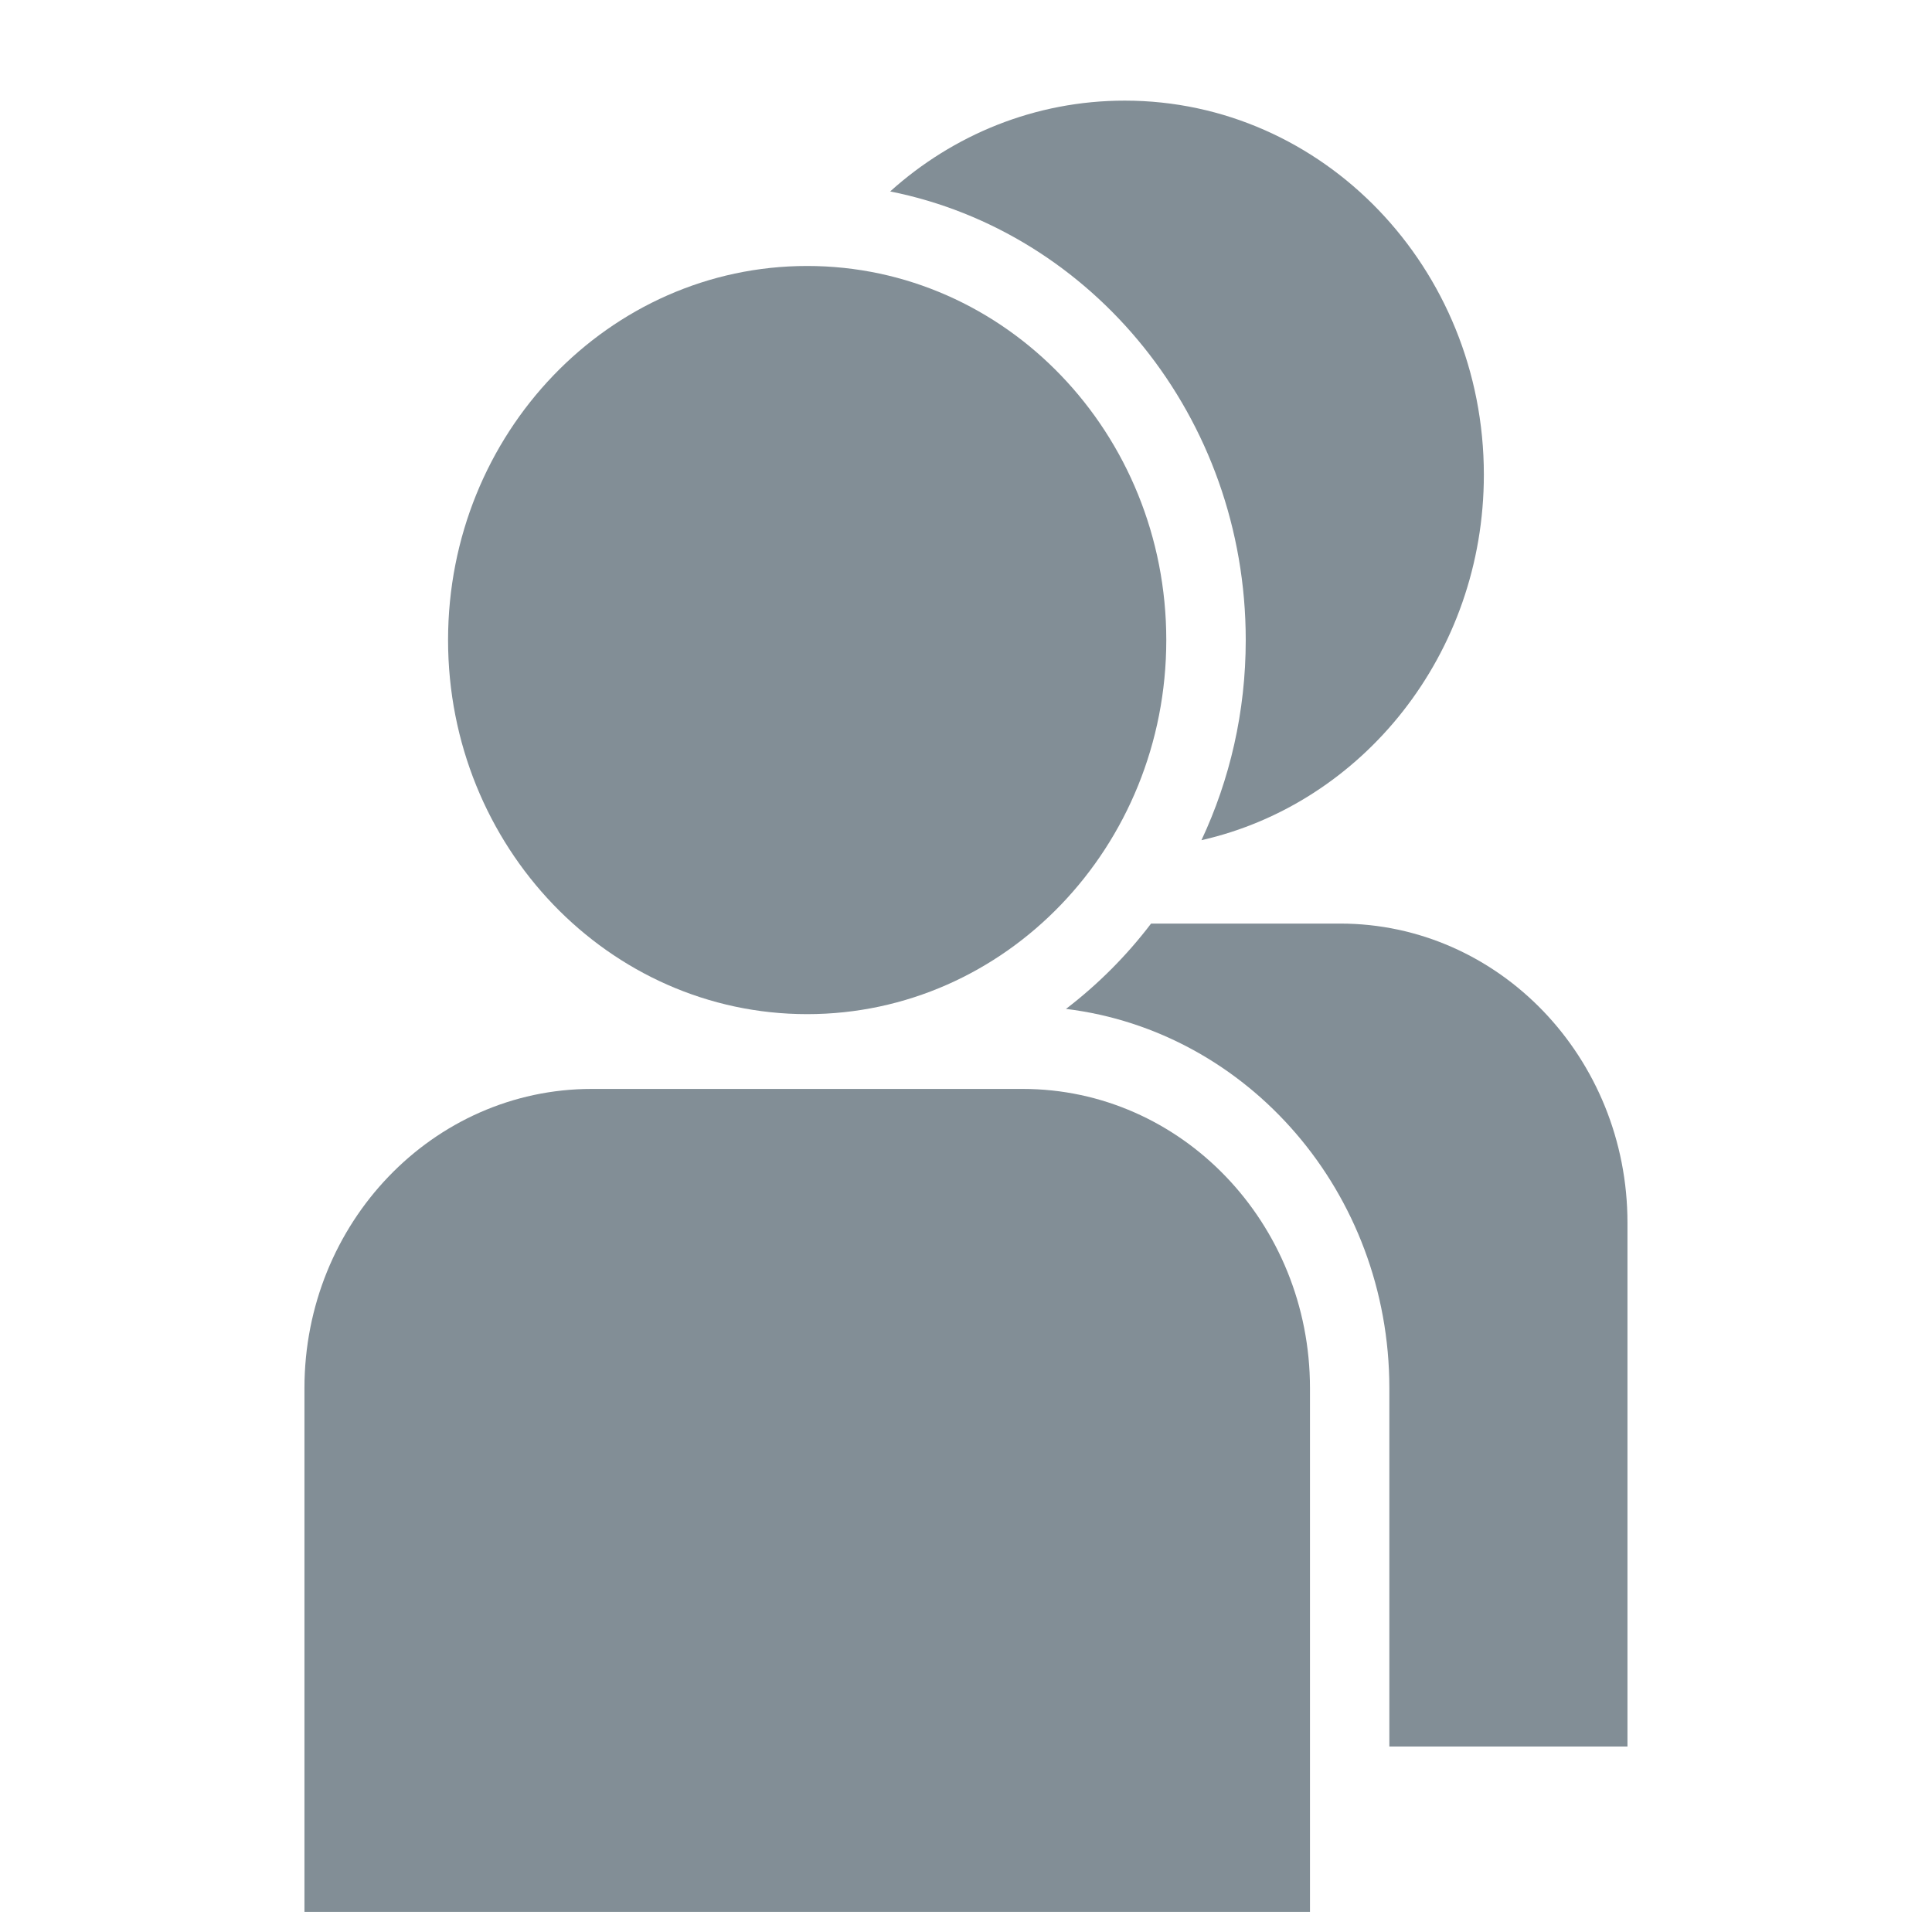<svg width="24" height="24" viewBox="0 0 24 24" fill="none" xmlns="http://www.w3.org/2000/svg">
<path fill-rule="evenodd" clip-rule="evenodd" d="M11.058 2.378C13.573 2.88 15.475 5.184 15.475 7.951C15.475 8.843 15.277 9.686 14.925 10.437C16.931 9.982 18.433 8.122 18.433 5.897C18.433 3.33 16.436 1.25 13.972 1.25C12.858 1.25 11.839 1.675 11.058 2.378Z" fill="#828E96"/>
<path fill-rule="evenodd" clip-rule="evenodd" d="M14.299 11.473C13.994 11.874 13.638 12.23 13.242 12.533C15.504 12.809 17.259 14.813 17.259 17.244V21.696H20.217V15.19C20.217 13.137 18.619 11.473 16.648 11.473H14.299Z" fill="#828E96"/>
<path fill-rule="evenodd" clip-rule="evenodd" d="M10.027 12.598C12.491 12.598 14.488 10.517 14.488 7.951C14.488 5.385 12.491 3.304 10.027 3.304C7.564 3.304 5.566 5.385 5.566 7.951C5.566 10.517 7.564 12.598 10.027 12.598Z" fill="#828E96"/>
<path fill-rule="evenodd" clip-rule="evenodd" d="M7.351 13.527C5.38 13.527 3.782 15.191 3.782 17.244V23.75H16.273V17.244C16.273 15.191 14.675 13.527 12.704 13.527H7.351Z" fill="#828E96"/>
</svg>

